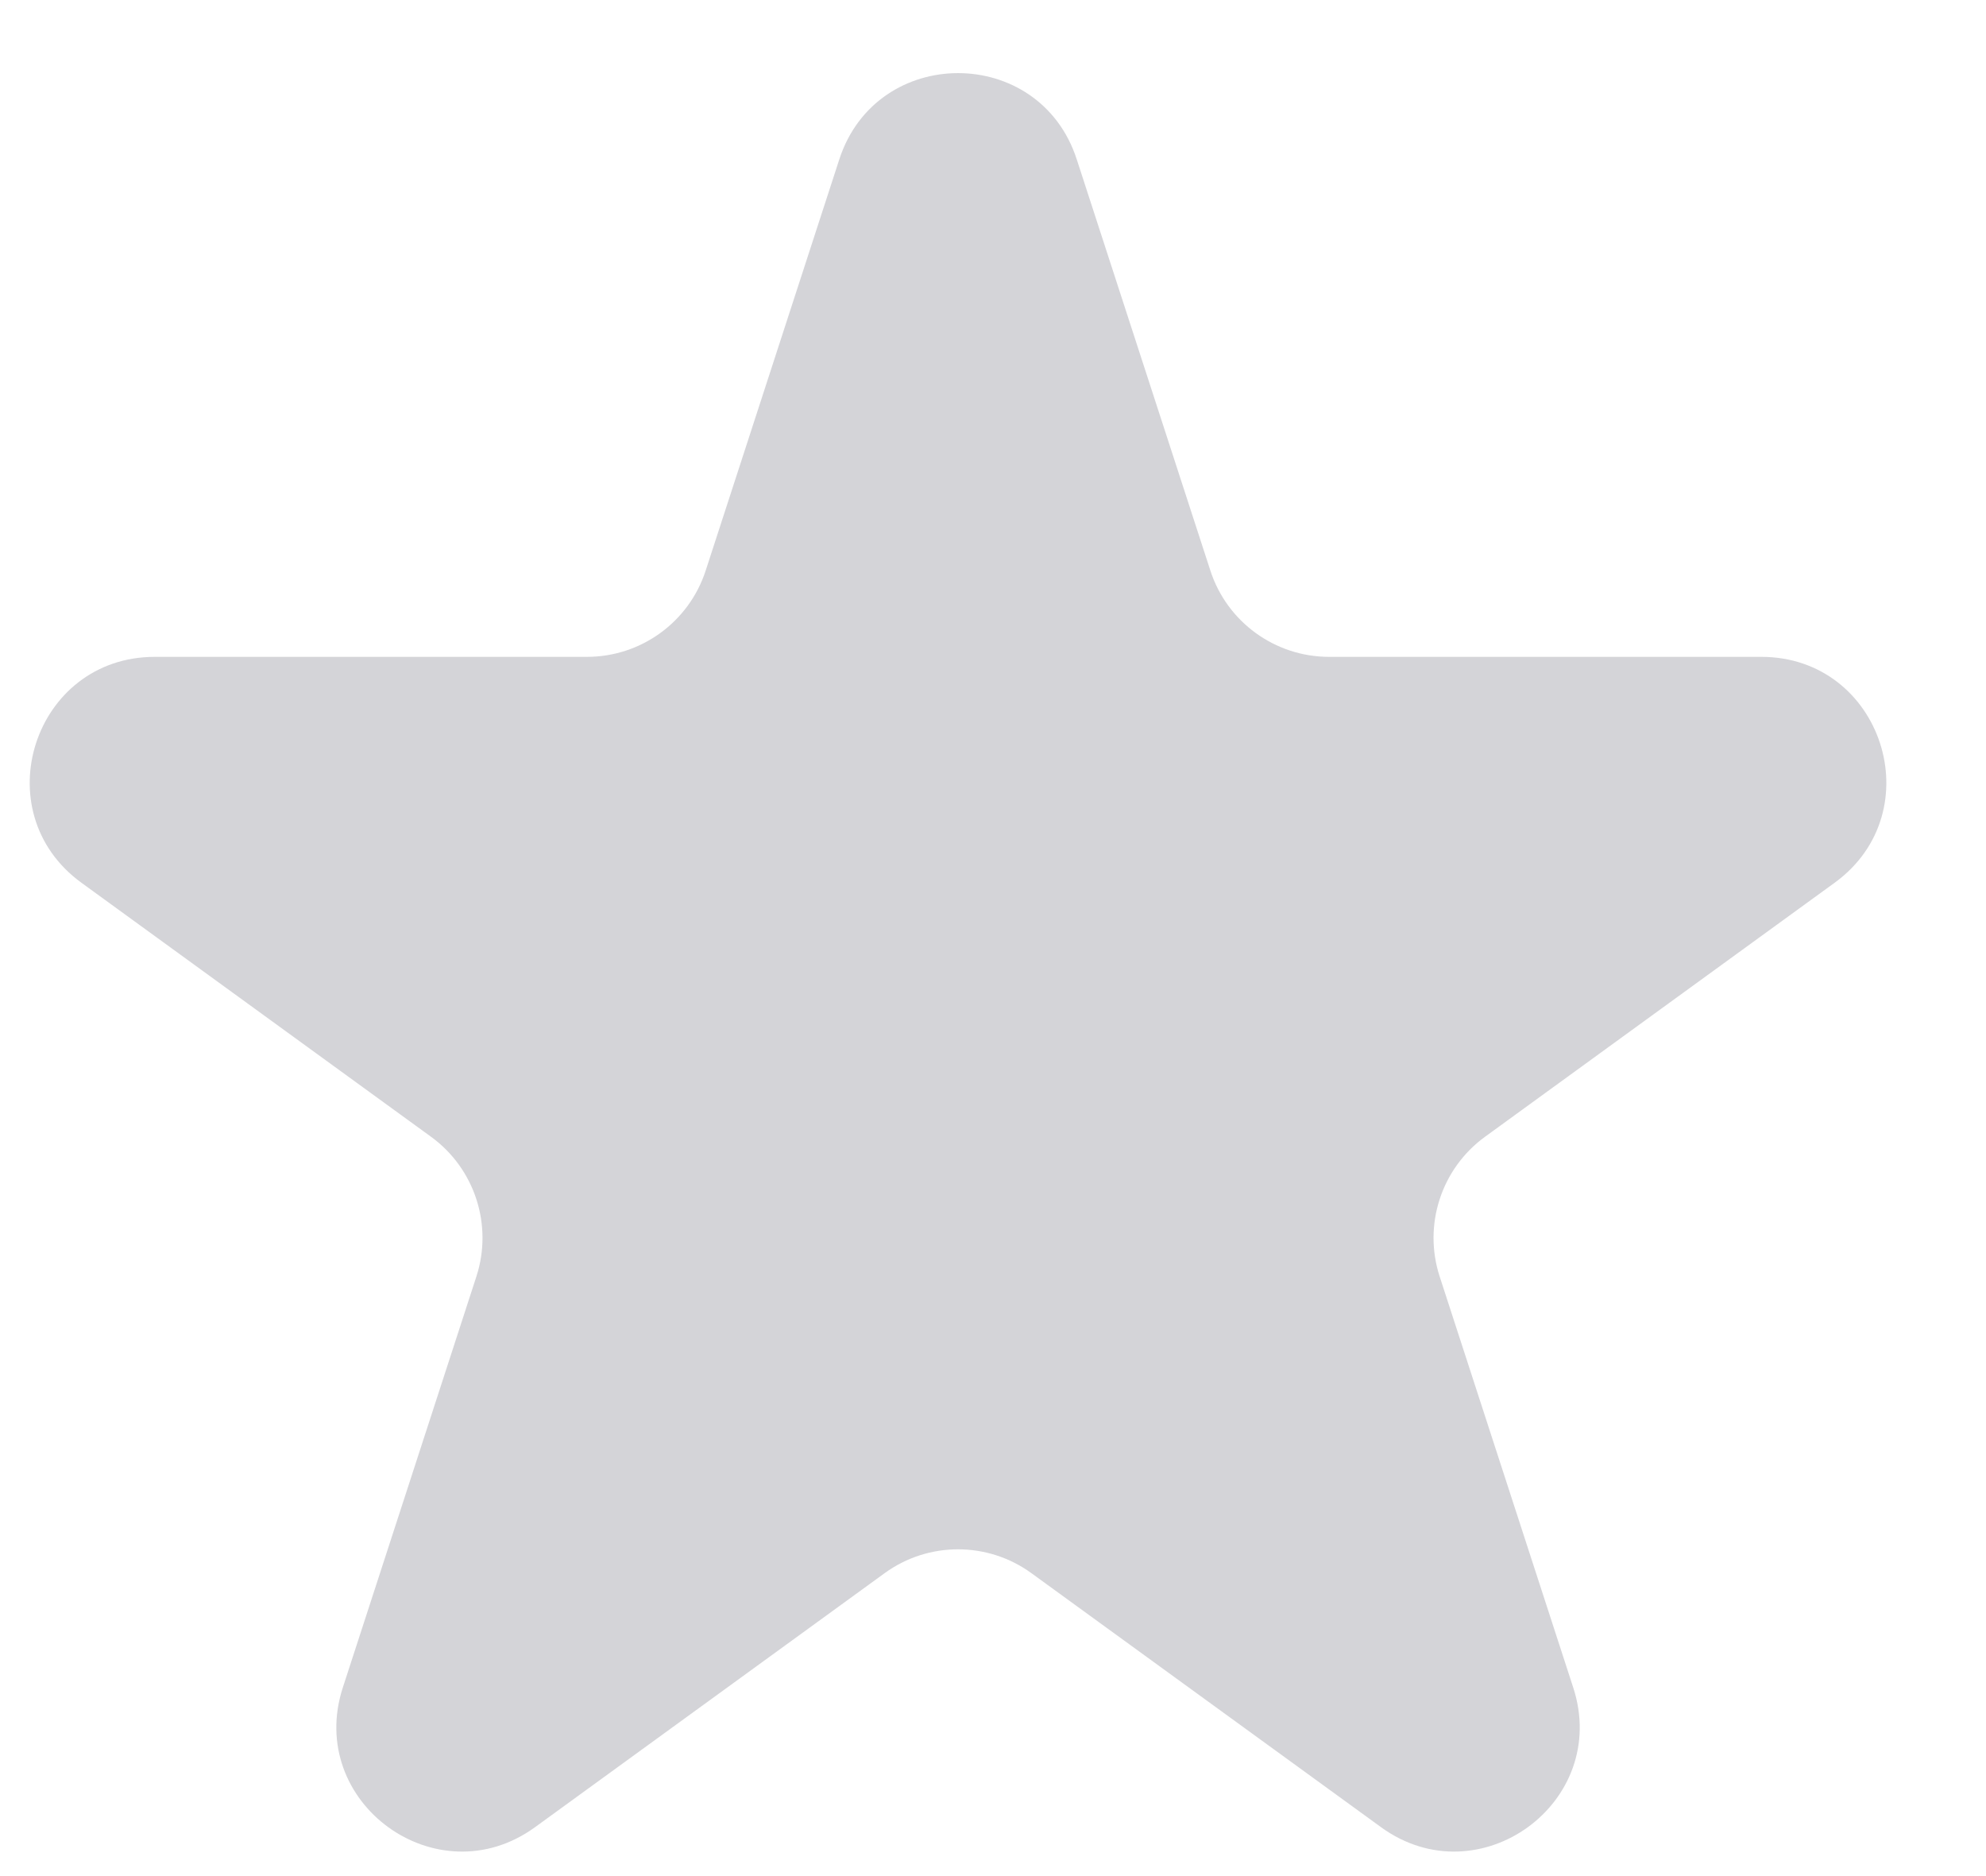 <svg width="18" height="17" viewBox="0 0 18 17" fill="none" xmlns="http://www.w3.org/2000/svg">
<path d="M7.607 1.444C7.946 0.402 9.421 0.402 9.759 1.444L10.97 5.17C11.121 5.636 11.556 5.952 12.046 5.952H15.963C17.059 5.952 17.515 7.354 16.628 7.999L13.459 10.301C13.063 10.589 12.897 11.1 13.048 11.566L14.259 15.292C14.598 16.334 13.404 17.201 12.517 16.557L9.348 14.255C8.952 13.967 8.414 13.967 8.018 14.255L4.849 16.557C3.962 17.201 2.769 16.334 3.107 15.292L4.318 11.566C4.469 11.1 4.303 10.589 3.907 10.301L0.738 7.999C-0.149 7.354 0.307 5.952 1.403 5.952H5.32C5.81 5.952 6.245 5.636 6.396 5.17L7.607 1.444Z" fill="#D4D4D8"/>
</svg>
